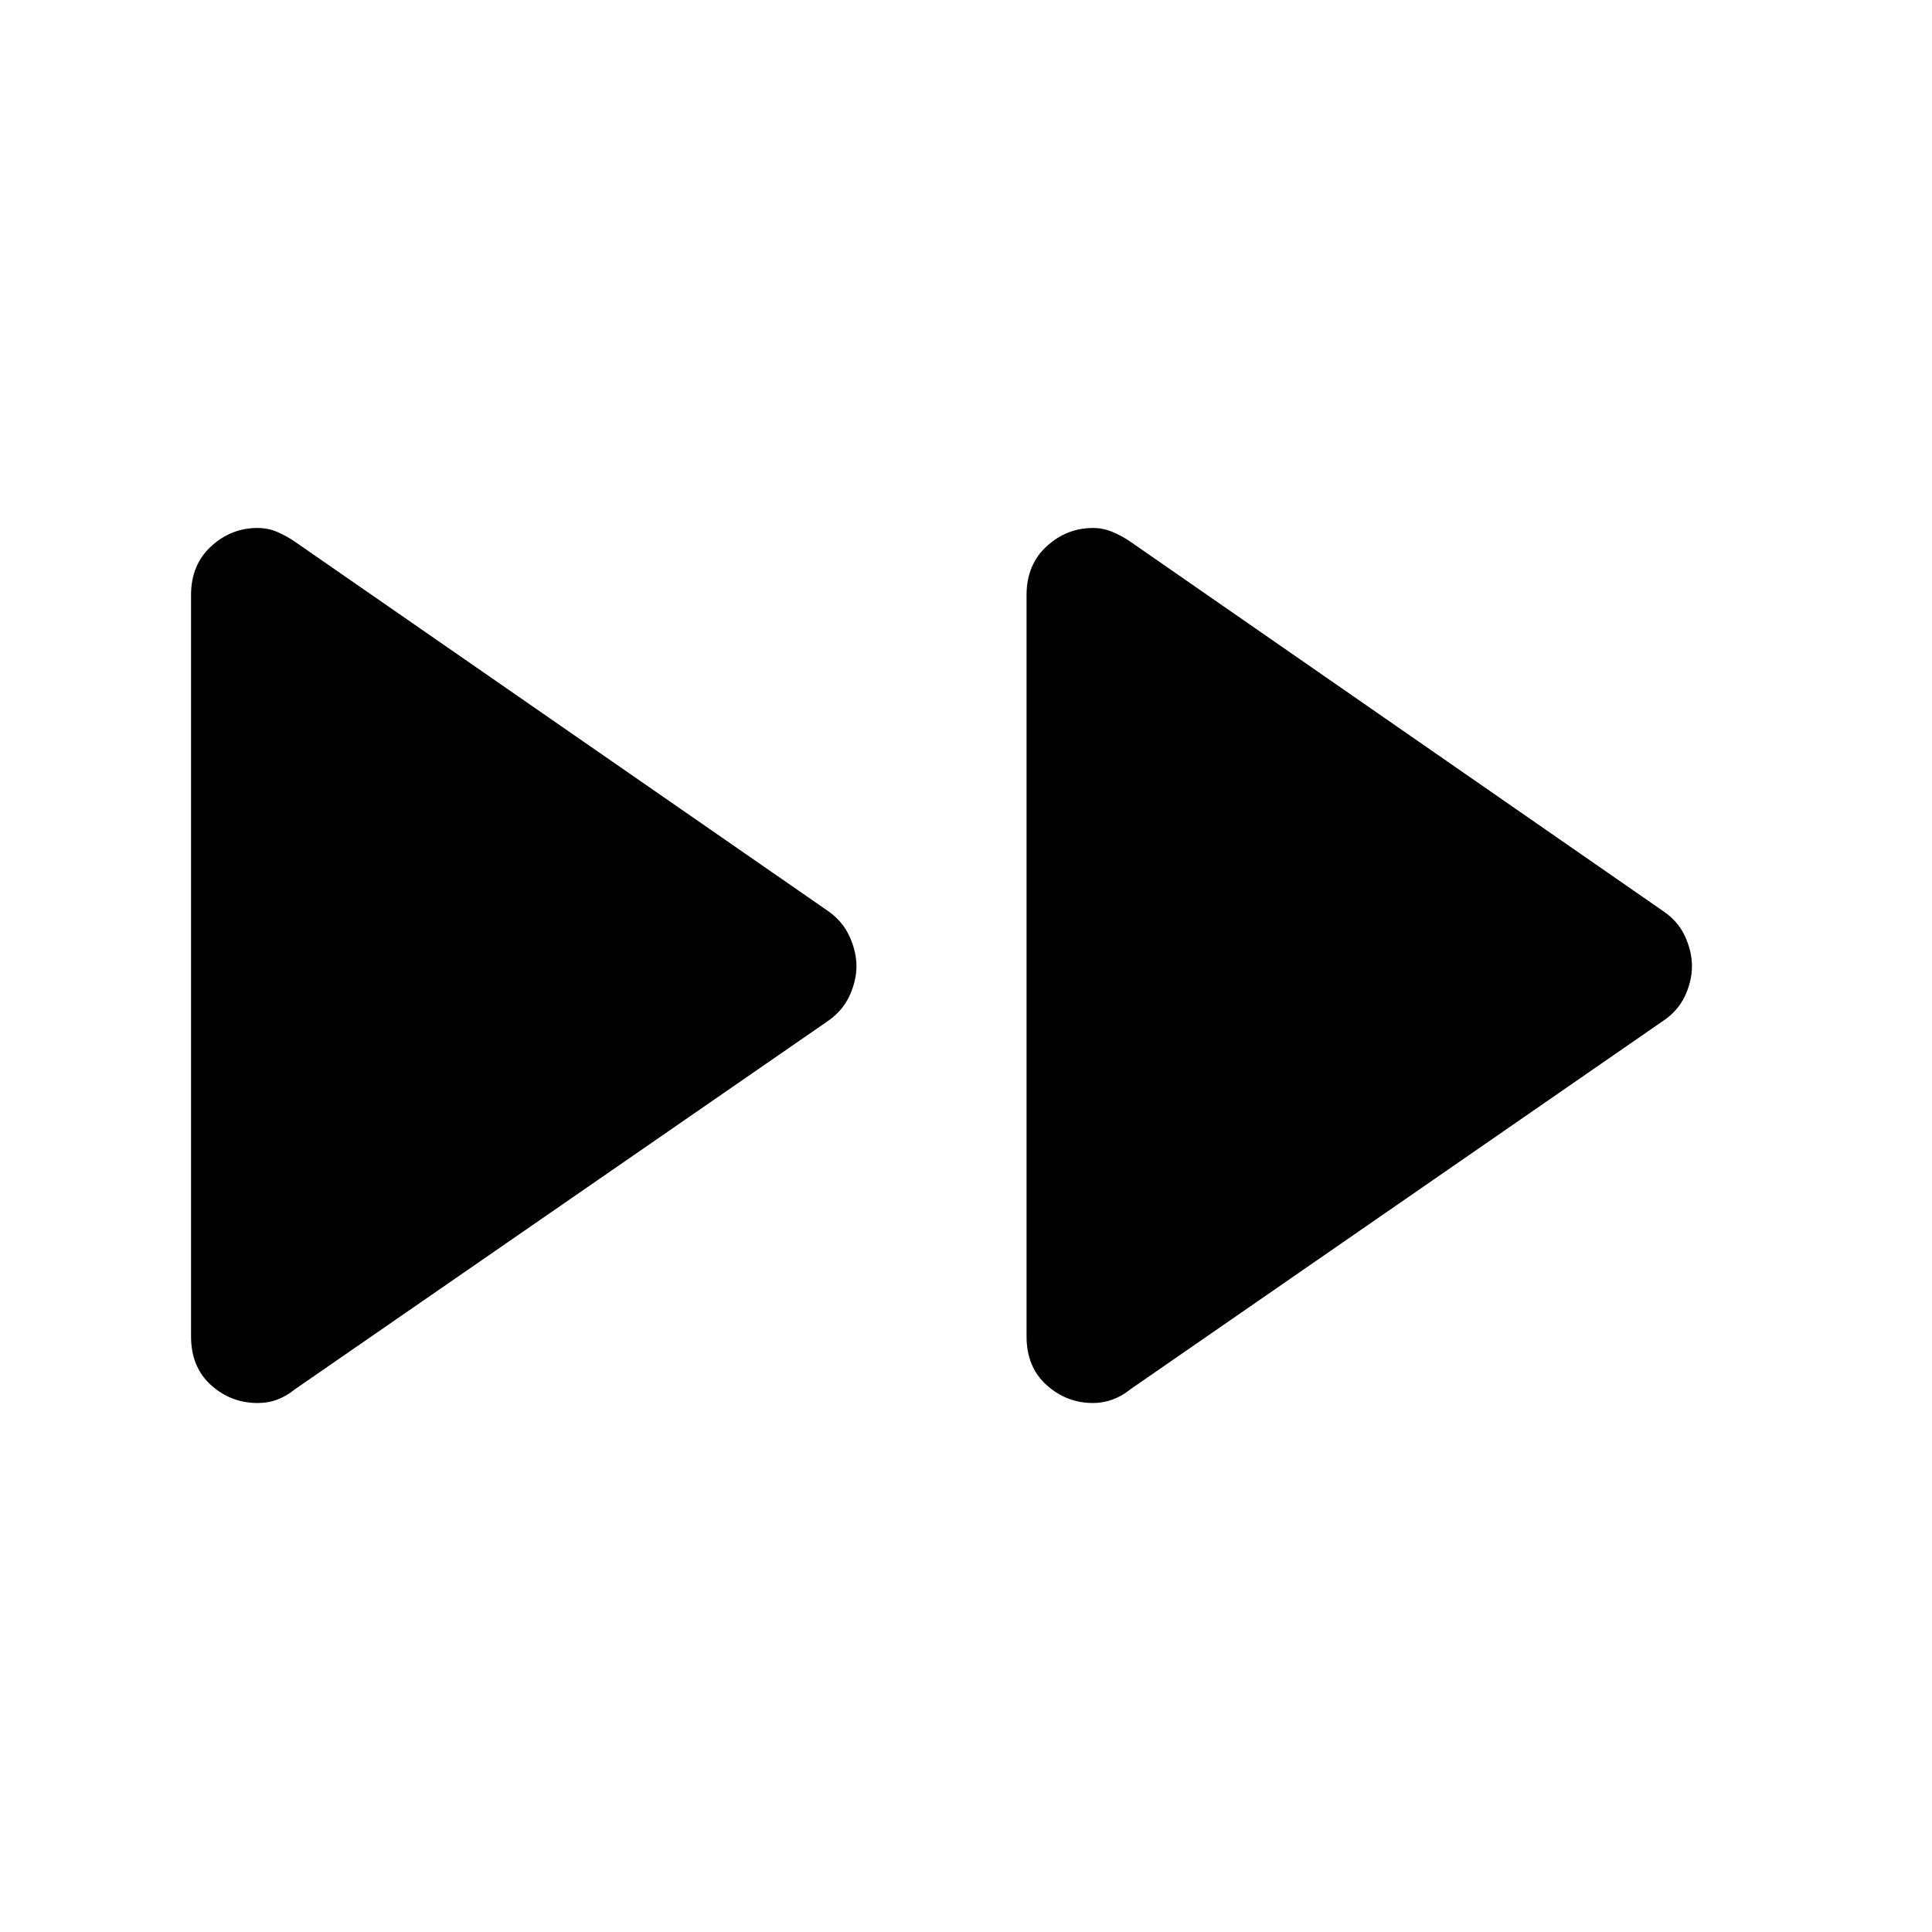 <svg xmlns="http://www.w3.org/2000/svg" height="48" viewBox="0 -960 960 960" width="48"><path d="M94.93-295.91v-368.44q0-14.98 9.93-24.14t23.09-9.16q5.27 0 9.87 1.99 4.59 1.99 8.57 4.73l264.88 183.49q7.34 5.07 10.82 12.68 3.48 7.61 3.48 14.85 0 7.25-3.48 14.77-3.48 7.51-10.82 12.56L146.39-269.57q-3.98 3.24-8.52 4.98-4.54 1.74-9.86 1.74-13.28 0-23.18-8.93-9.9-8.94-9.9-24.13Zm415.16 0v-368.44q0-14.98 9.94-24.14t23.12-9.16q4.98 0 9.7 1.99 4.72 1.99 8.69 4.73l264.64 183.49q7.58 5.06 11.06 12.62 3.48 7.55 3.48 14.91 0 7.37-3.48 14.83t-11.06 12.5L561.54-269.57q-3.97 3.24-8.69 4.98-4.72 1.74-9.7 1.74-13.18 0-23.12-8.93-9.94-8.94-9.94-24.13Z"/></svg>